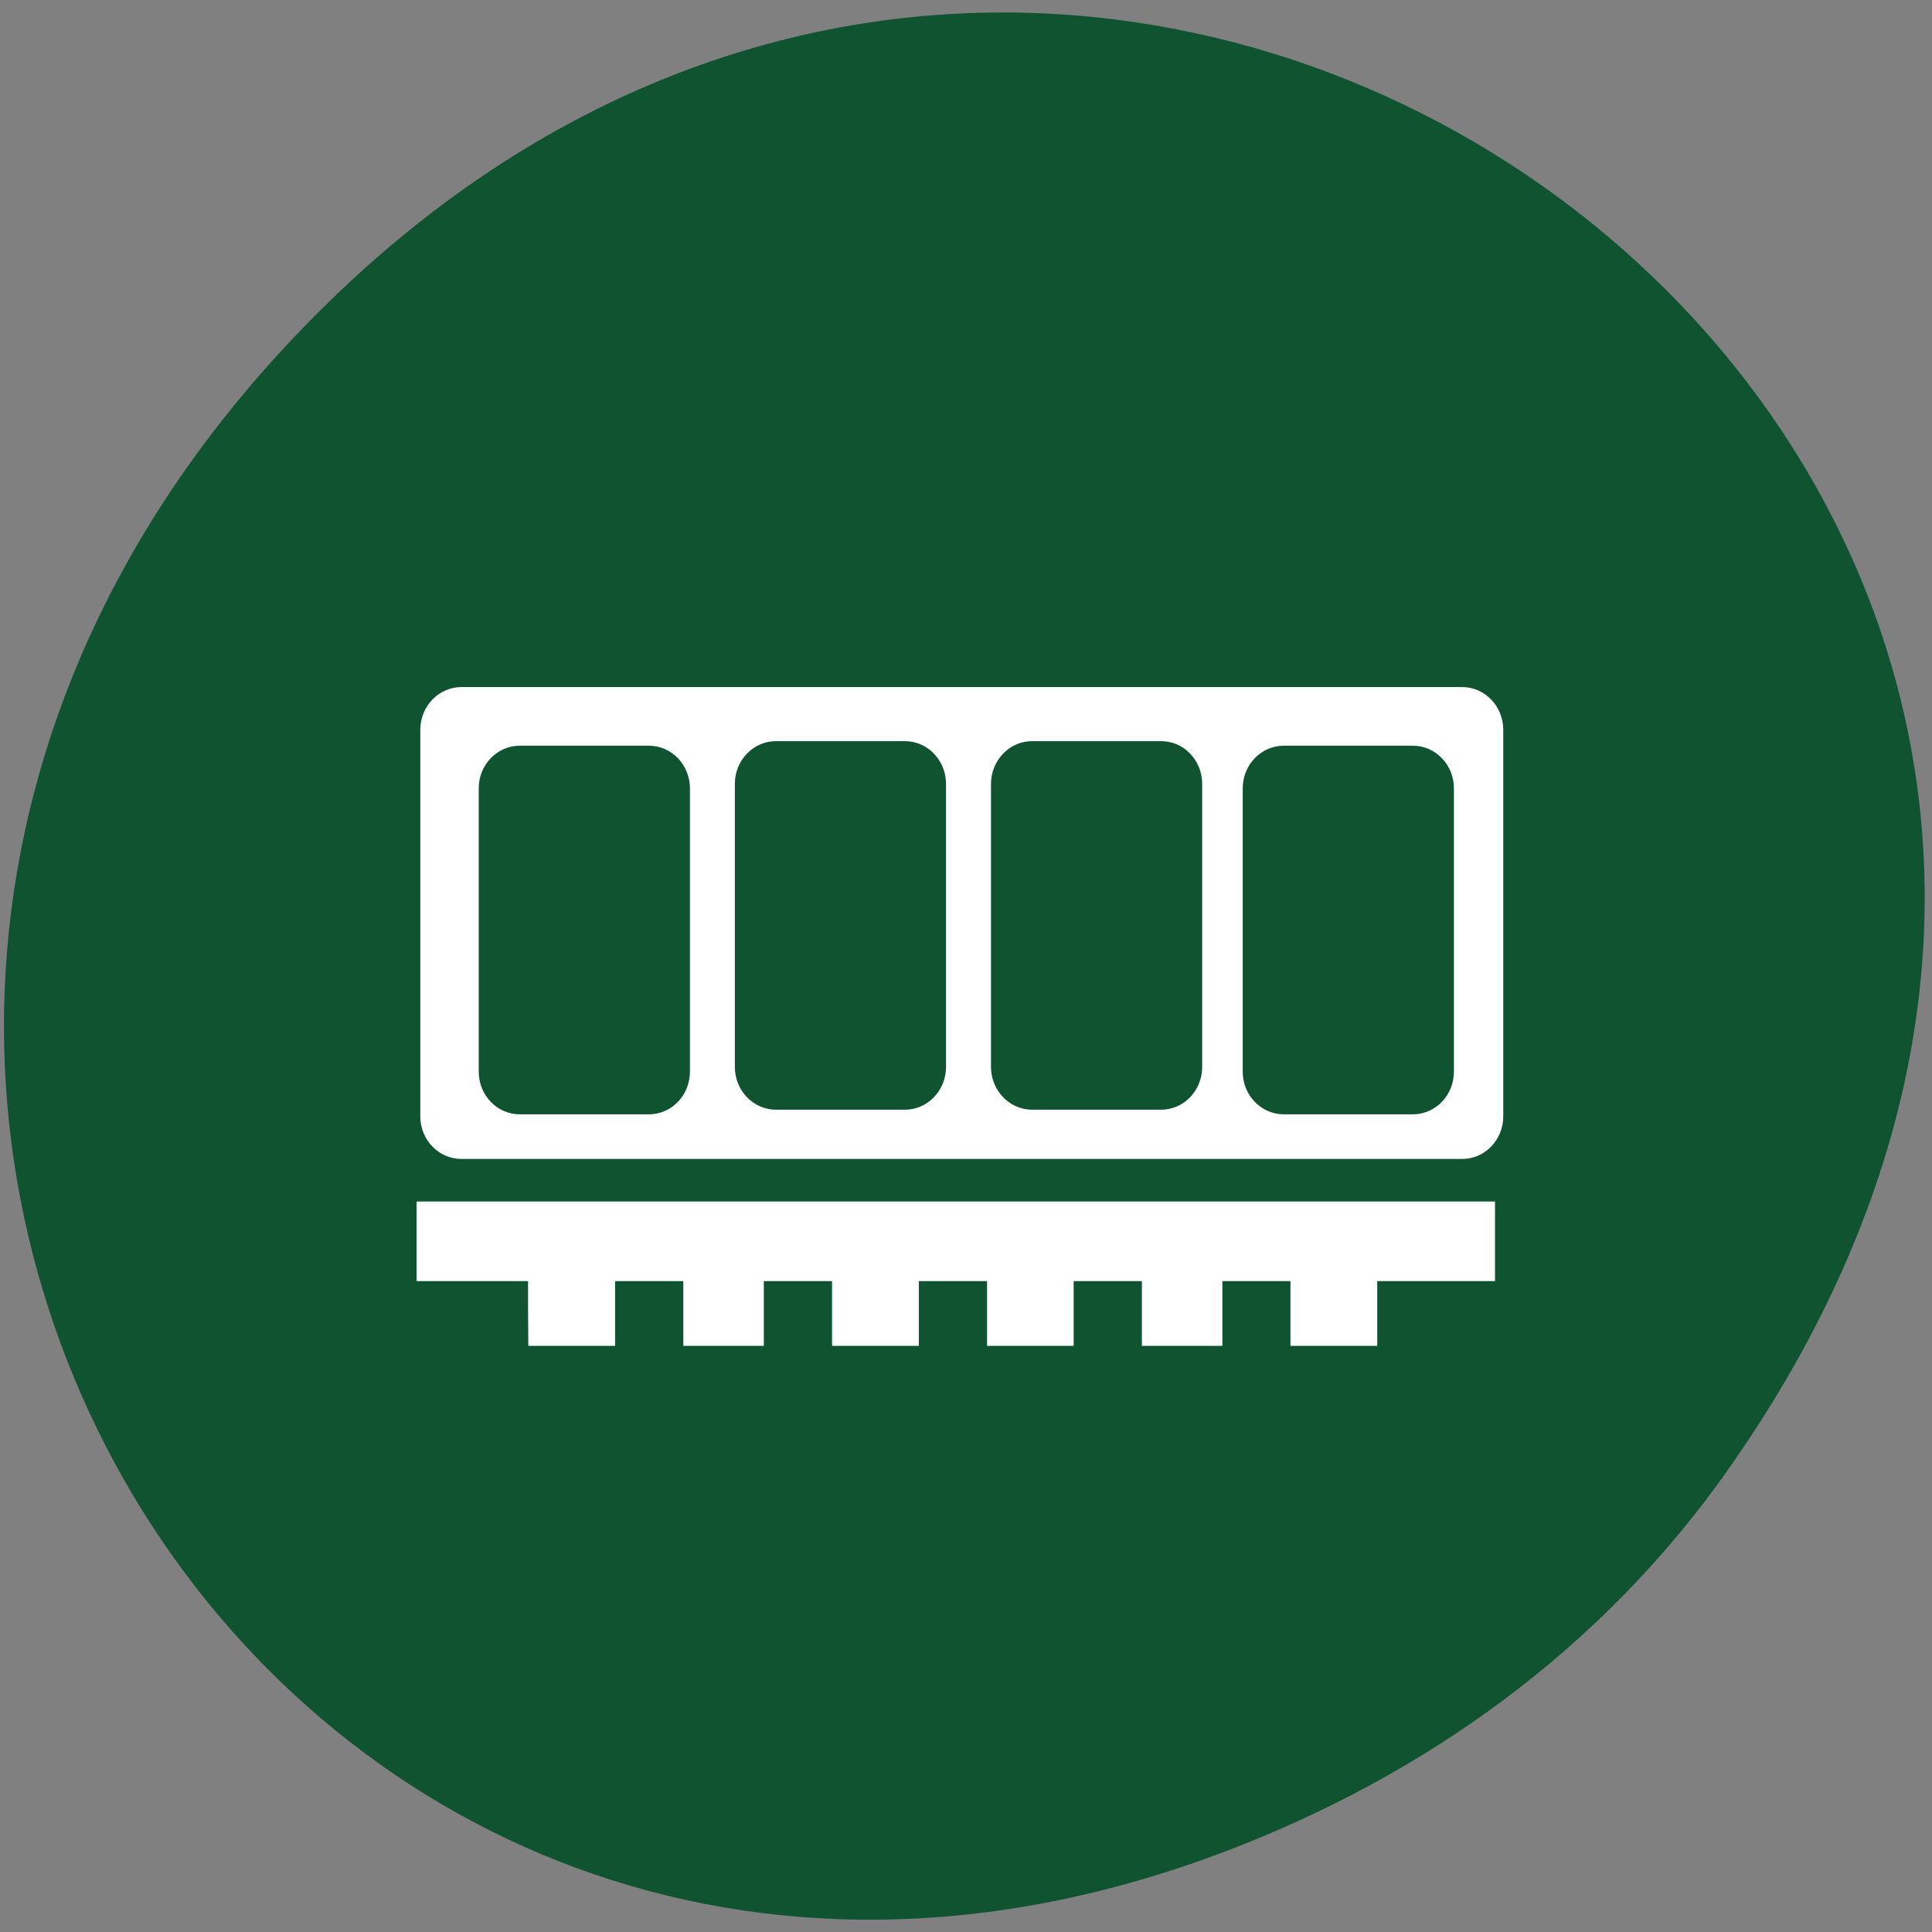 <svg xmlns="http://www.w3.org/2000/svg" viewBox="0 0 48 48"><rect x="0" y="0" width="48" height="48" fill="#808080" stroke="none"/><path d="m 42.902 36.555 c 17.16 -24.23 -14.531 -48.789 -34.746 -29.04 c -19.04 18.602 -1.387 47.51 22.313 38.473 c 4.945 -1.887 9.285 -4.984 12.434 -9.43" fill="#105331"/><g fill="#fff"><path d="m 11.465 17.07 h 24.863 c 0.563 0 1.02 0.477 1.02 1.063 v 9.602 c 0 0.586 -0.457 1.059 -1.02 1.059 h -24.863 c -0.566 0 -1.023 -0.473 -1.023 -1.059 v -9.602 c 0 -0.586 0.457 -1.063 1.023 -1.063"/><path d="m 13.12 32.633 v -0.805 h -2.77 v -1.977 h 26.793 v 1.977 h -2.926 v 1.609 h -2.156 v -1.609 h -1.691 v 1.609 h -2 v -1.609 h -1.695 v 1.609 h -2.152 v -1.609 h -1.695 v 1.609 h -2.156 v -1.609 h -1.695 v 1.609 h -2 v -1.609 h -1.695 v 1.609 h -2.156"/></g><g fill="#105331"><path d="m 12.914 18.527 h 3.207 c 0.563 0 1.02 0.473 1.02 1.059 v 7.04 c 0 0.586 -0.457 1.059 -1.02 1.059 h -3.207 c -0.563 0 -1.02 -0.473 -1.02 -1.059 v -7.04 c 0 -0.586 0.457 -1.059 1.02 -1.059"/><path d="m 19.277 18.414 h 3.207 c 0.563 0 1.02 0.477 1.02 1.063 v 7.03 c 0 0.586 -0.457 1.063 -1.02 1.063 h -3.207 c -0.563 0 -1.02 -0.477 -1.02 -1.063 v -7.03 c 0 -0.586 0.457 -1.063 1.02 -1.063"/><path d="m 25.641 18.414 h 3.207 c 0.566 0 1.02 0.477 1.02 1.063 v 7.03 c 0 0.586 -0.453 1.063 -1.02 1.063 h -3.207 c -0.563 0 -1.02 -0.477 -1.02 -1.063 v -7.03 c 0 -0.586 0.457 -1.063 1.02 -1.063"/><path d="m 31.895 18.527 h 3.207 c 0.563 0 1.02 0.473 1.02 1.059 v 7.04 c 0 0.586 -0.457 1.059 -1.02 1.059 h -3.207 c -0.563 0 -1.02 -0.473 -1.02 -1.059 v -7.04 c 0 -0.586 0.457 -1.059 1.02 -1.059"/></g></svg>